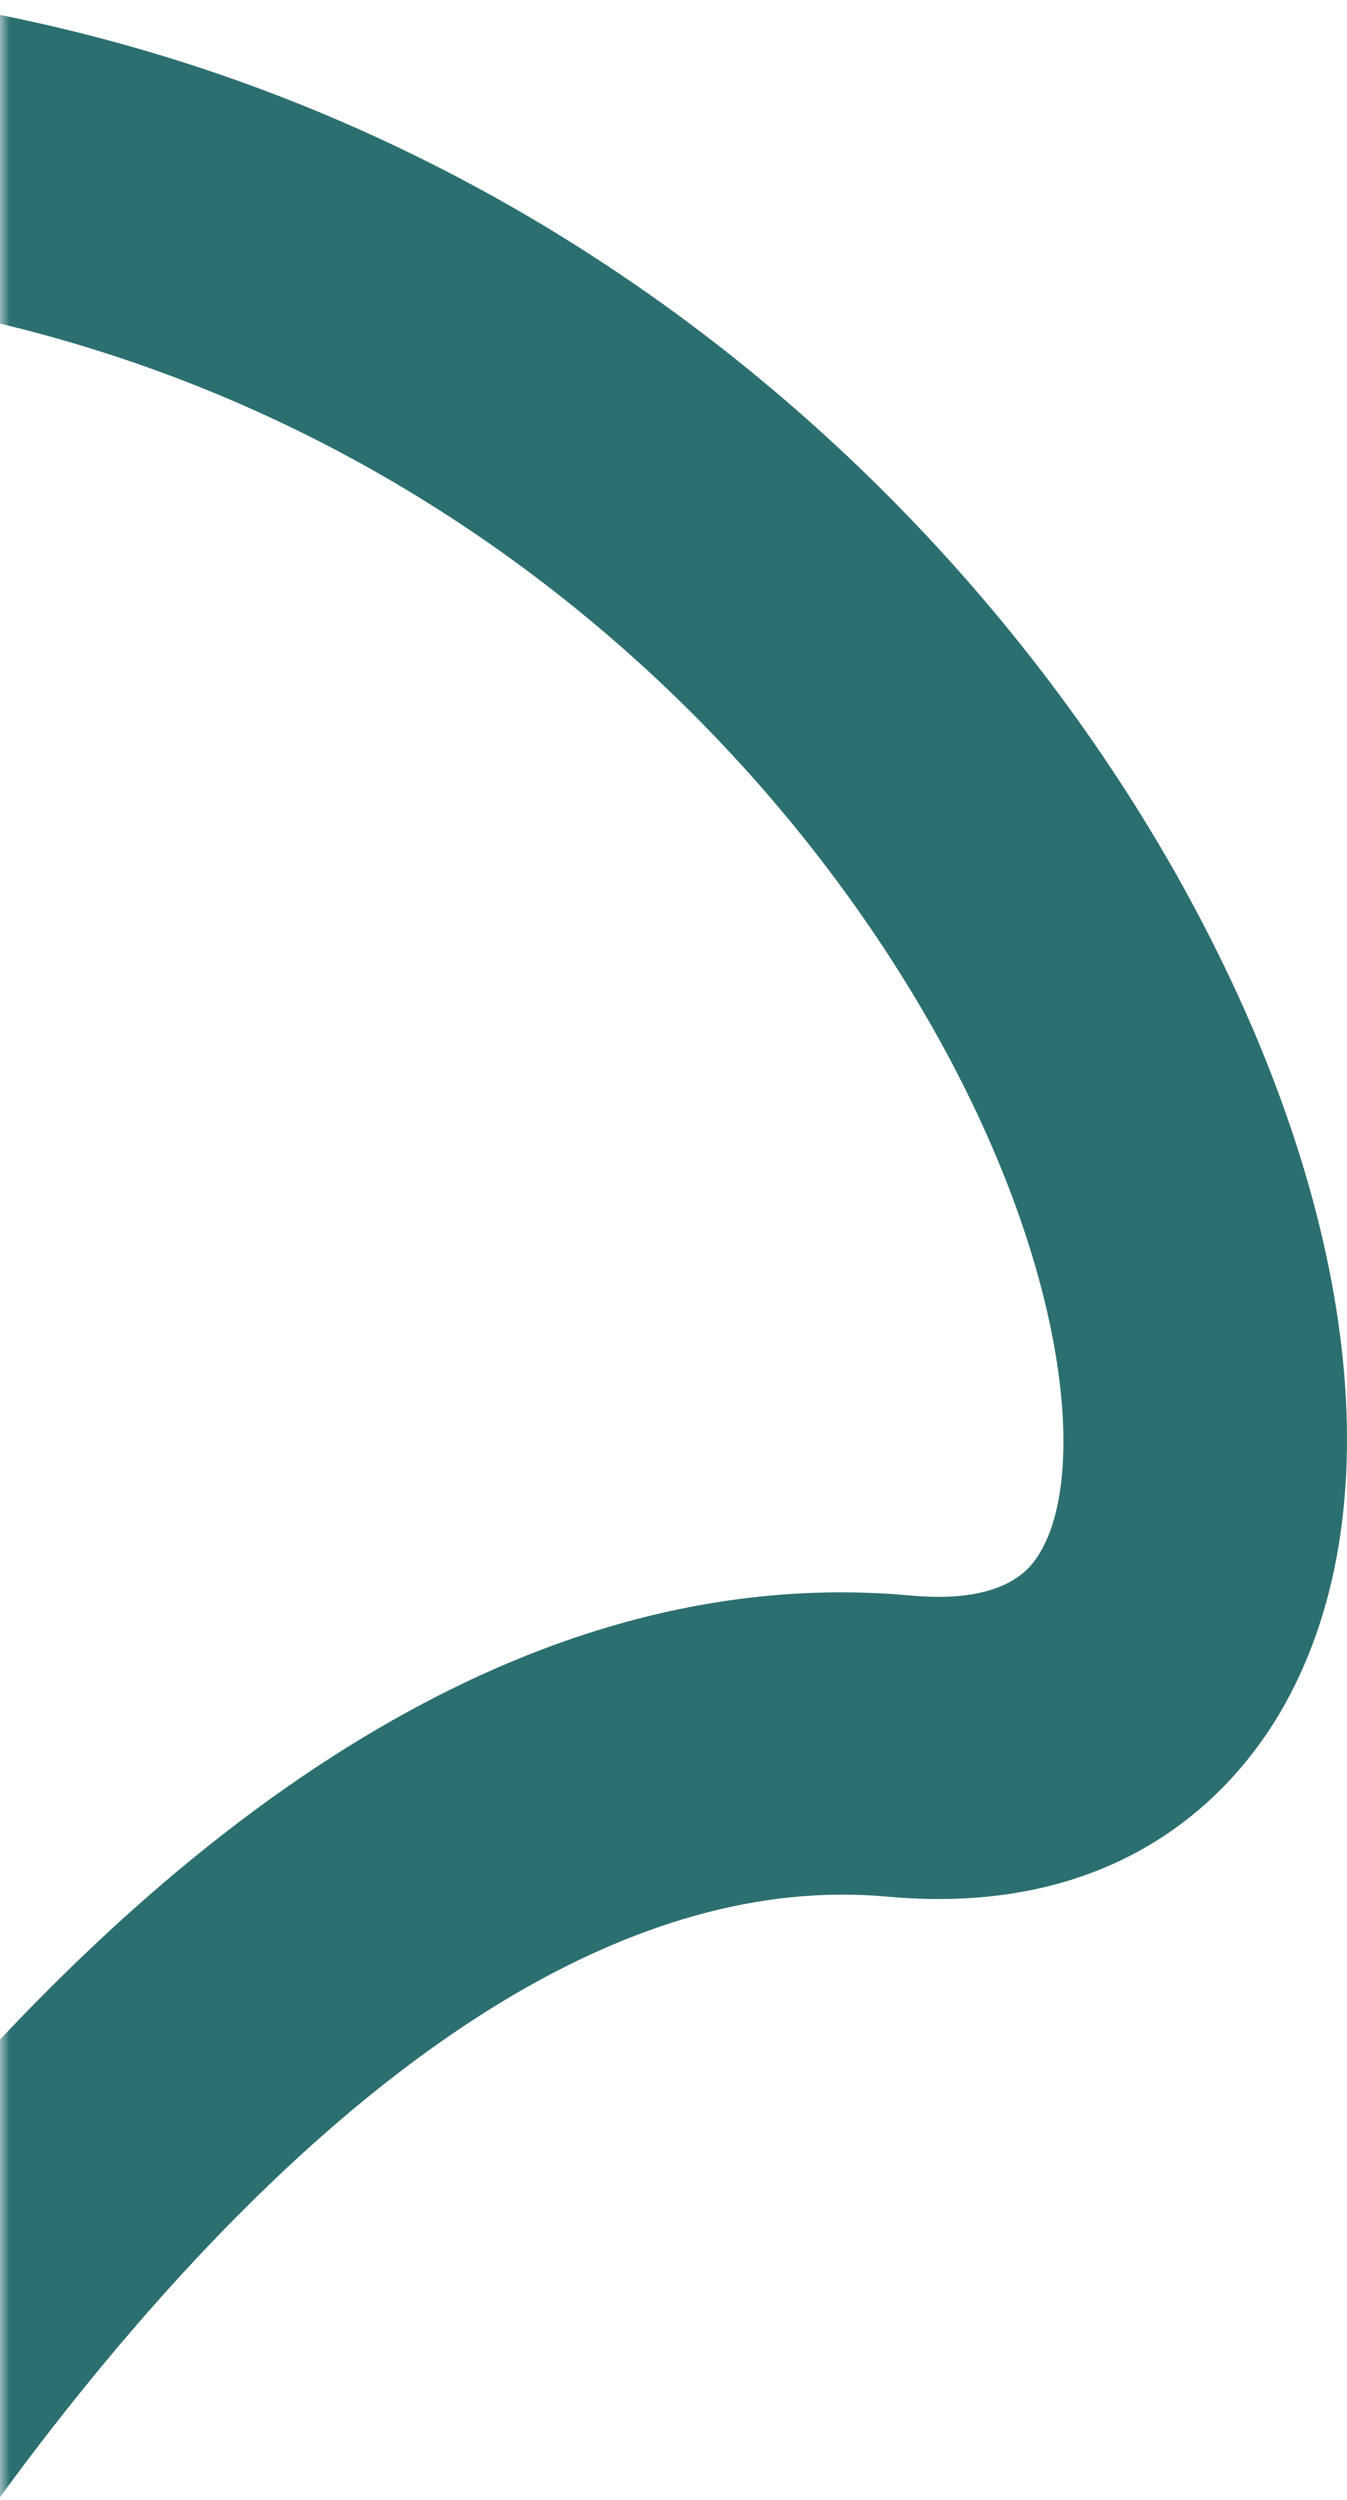 <?xml version="1.0" encoding="UTF-8"?>
<svg width="69px" height="128px" viewBox="0 0 69 128" version="1.1" 
    xmlns="http://www.w3.org/2000/svg" 
    xmlns:xlink="http://www.w3.org/1999/xlink">
    <!-- Generator: Sketch 54.1 (76490) - https://sketchapp.com -->
    <defs>
        <rect id="path-1" x="0" y="0" width="78" height="134"></rect>
    </defs>
    <g id="Designs" stroke="none" stroke-width="1" fill="none" fill-rule="evenodd">
        <g id="34" transform="translate(0, -44)">
            <g id="BG-Pattern-Tealish" transform="translate(0, 43)">
                <mask id="mask-2" fill="white">
                    <use xlink:href="#path-1"></use>
                </mask>
                <g id="Mask"></g>
                <path d="M-27,144.939 C-25.707,142.241 5.142,78.903 46.67,82.698 C51.702,83.159 52.898,81.135 53.291,80.47 C55.663,76.459 54.7,66.255 48.266,54.509 C37.277,34.446 12.887,13.687 -22.615,15.594 L-23.354,0.143 C18.632,-2.114 47.632,22.716 60.772,46.705 C69.693,62.991 71.48,78.704 65.544,88.738 C63.195,92.712 57.459,99.212 45.446,98.115 C19.011,95.698 -6.503,136.193 -14.103,152 L-27,144.939 Z" id="Fill-1" fill="#2C6F70" mask="url(#mask-2)"></path>
            </g>
        </g>
    </g>
</svg>